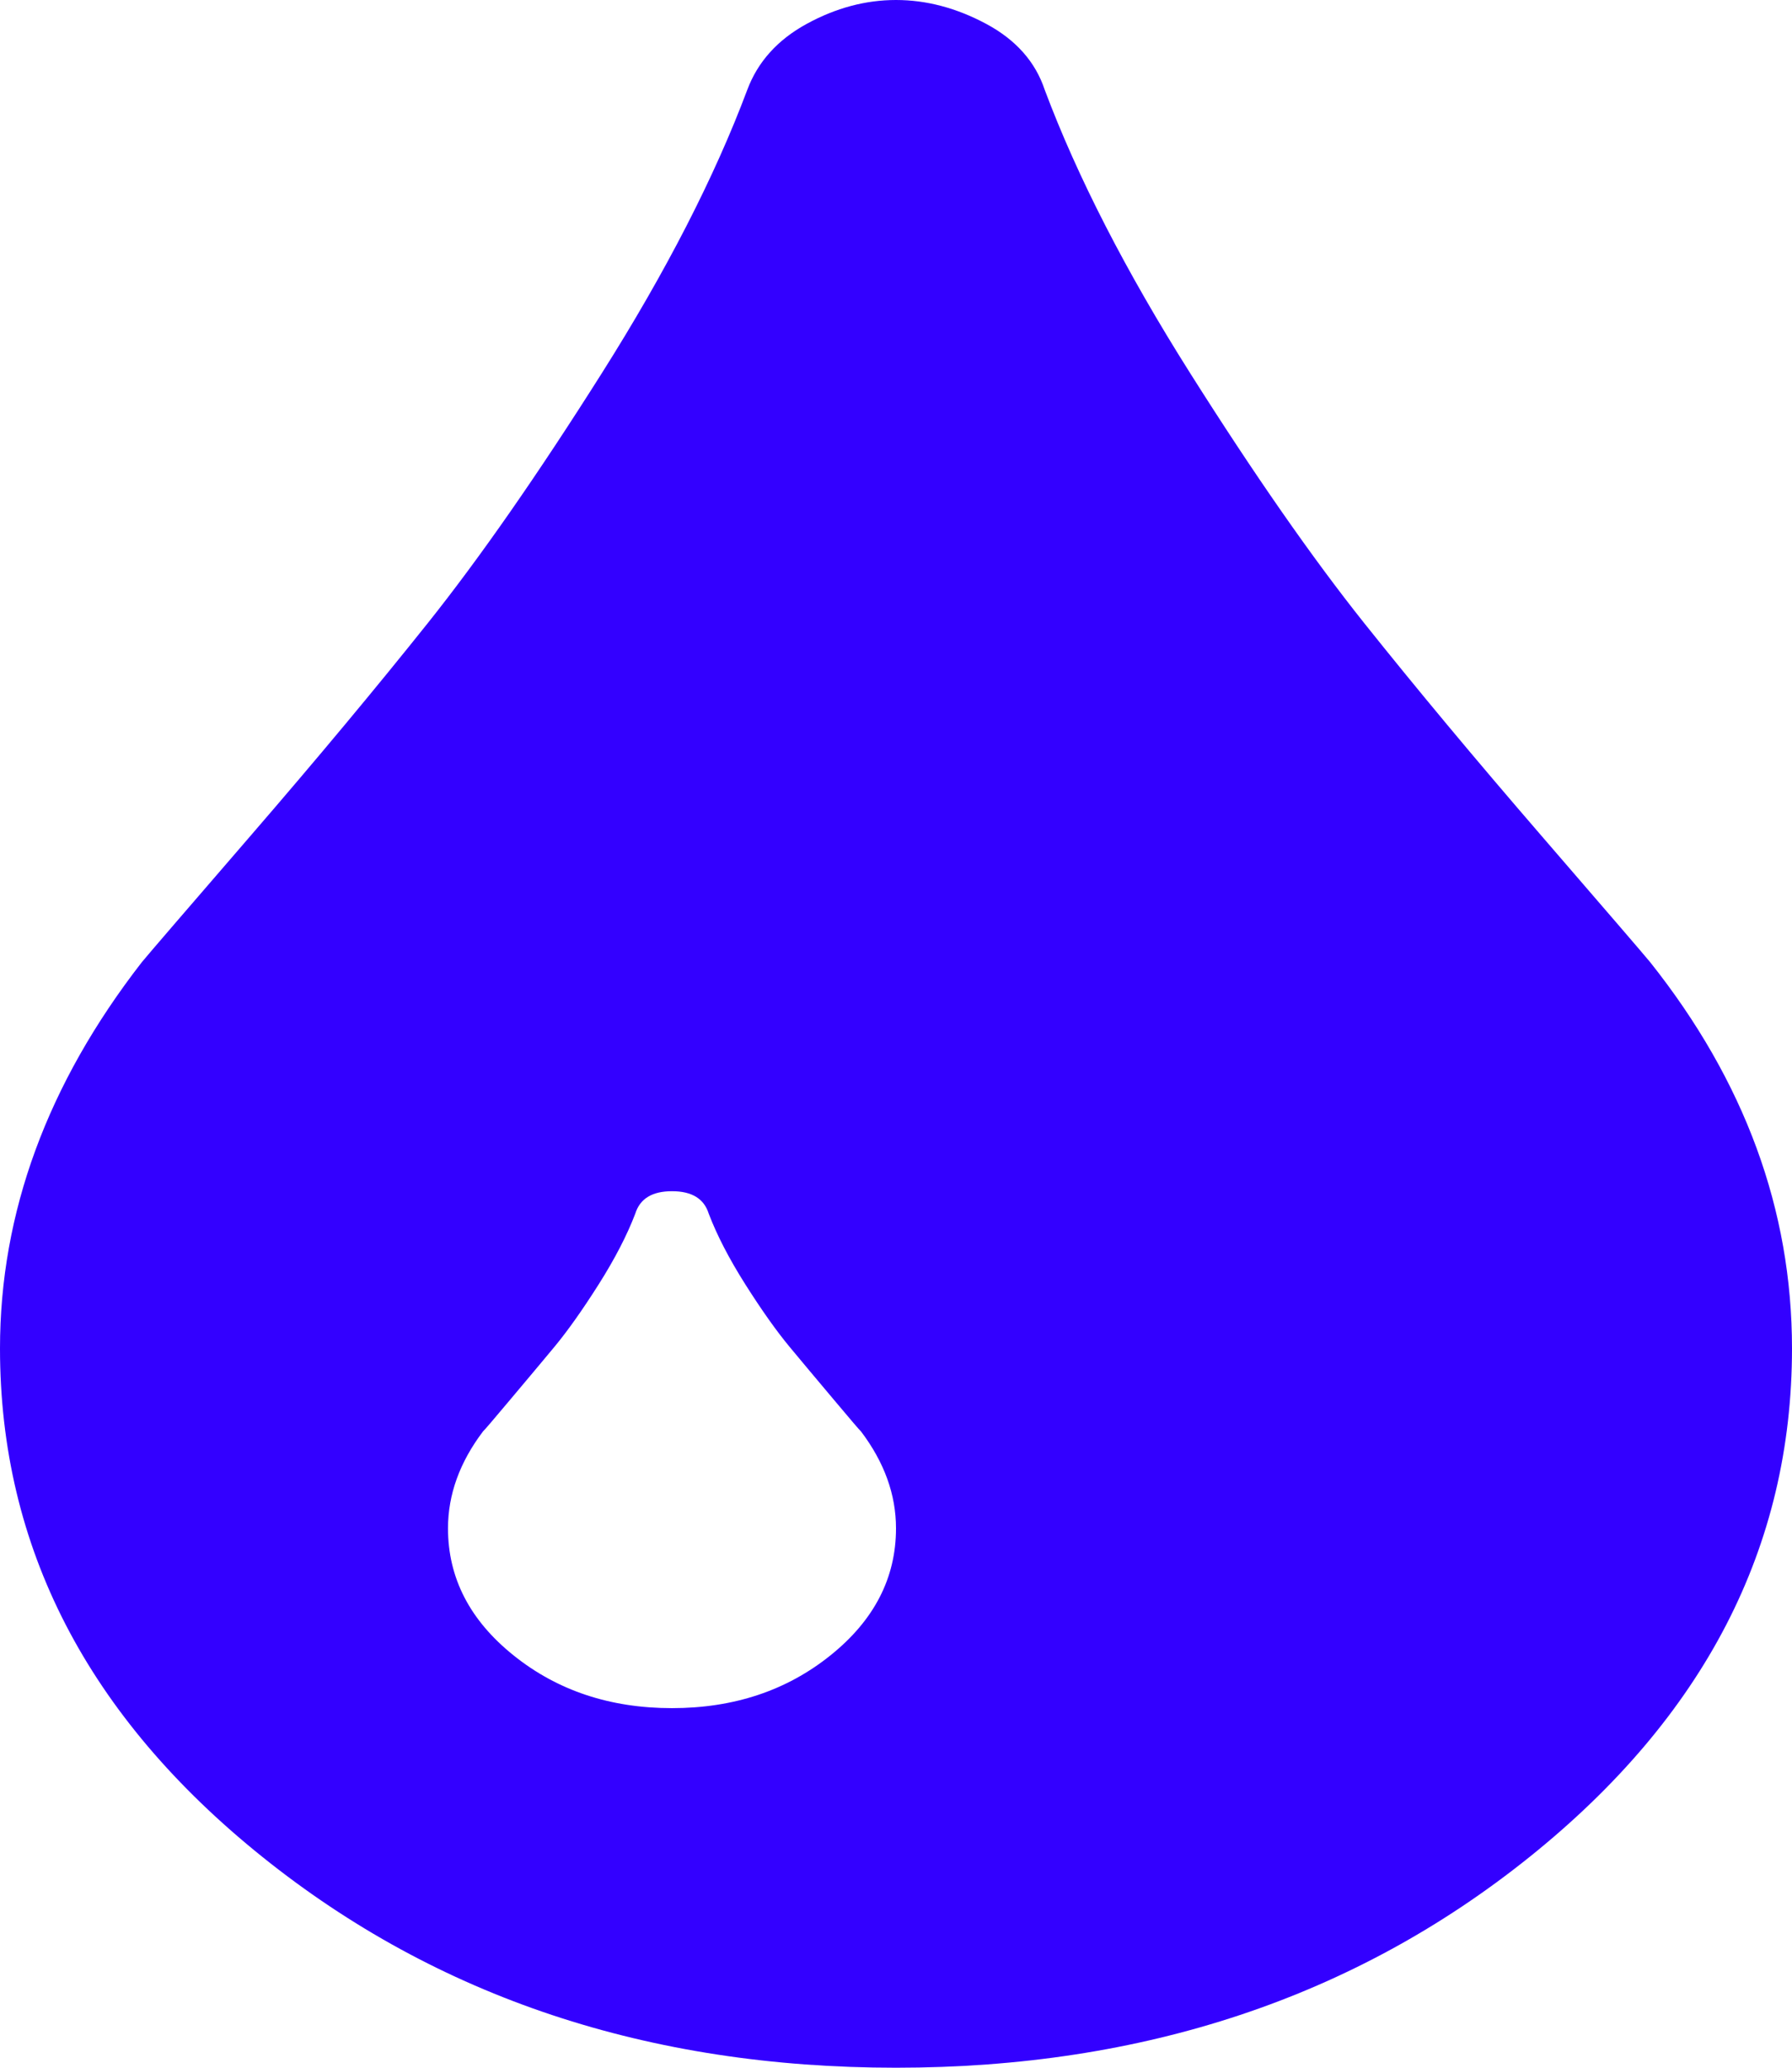 ﻿<?xml version="1.0" encoding="utf-8"?>
<svg version="1.1" xmlns:xlink="http://www.w3.org/1999/xlink" width="26px" height="30px" xmlns="http://www.w3.org/2000/svg">
  <g transform="matrix(1 0 0 1 -510 -633 )">
    <path d="M 12.048 24.018  C 12.683 23.509  13 22.894  13 22.174  C 13 21.685  12.831 21.216  12.492 20.768  C 12.475 20.754  12.344 20.601  12.099 20.309  C 11.853 20.017  11.637 19.759  11.451 19.535  C 11.265 19.31  11.053 19.012  10.816 18.638  C 10.579 18.264  10.402 17.921  10.283 17.609  C 10.215 17.391  10.038 17.283  9.75 17.283  C 9.462 17.283  9.285 17.391  9.217 17.609  C 9.098 17.921  8.921 18.264  8.684 18.638  C 8.447 19.012  8.235 19.31  8.049 19.535  C 7.863 19.759  7.647 20.017  7.401 20.309  C 7.156 20.601  7.025 20.754  7.008 20.768  C 6.669 21.216  6.5 21.685  6.5 22.174  C 6.5 22.894  6.817 23.509  7.452 24.018  C 8.087 24.528  8.853 24.783  9.75 24.783  C 10.647 24.783  11.413 24.528  12.048 24.018  Z M 23.943 13.961  C 25.314 15.686  26 17.554  26 19.565  C 26 22.446  24.73 24.905  22.191 26.943  C 19.652 28.981  16.589 30  13 30  C 9.411 30  6.348 28.981  3.809 26.943  C 1.27 24.905  0 22.446  0 19.565  C 0 17.595  0.686 15.727  2.057 13.961  C 2.158 13.838  2.687 13.224  3.644 12.116  C 4.6 11.009  5.455 9.983  6.208 9.039  C 6.961 8.094  7.803 6.885  8.734 5.411  C 9.665 3.937  10.368 2.568  10.842 1.304  C 10.994 0.897  11.282 0.577  11.705 0.346  C 12.128 0.115  12.56 0  13 0  C 13.44 0  13.876 0.115  14.308 0.346  C 14.739 0.577  15.023 0.897  15.158 1.304  C 15.632 2.568  16.335 3.937  17.266 5.411  C 18.197 6.885  19.039 8.094  19.792 9.039  C 20.545 9.983  21.4 11.009  22.356 12.116  C 23.313 13.224  23.842 13.838  23.943 13.961  Z " fill-rule="nonzero" fill="#3300ff" stroke="none" transform="matrix(1 0 0 1 510 633 )" />
  </g>
</svg>